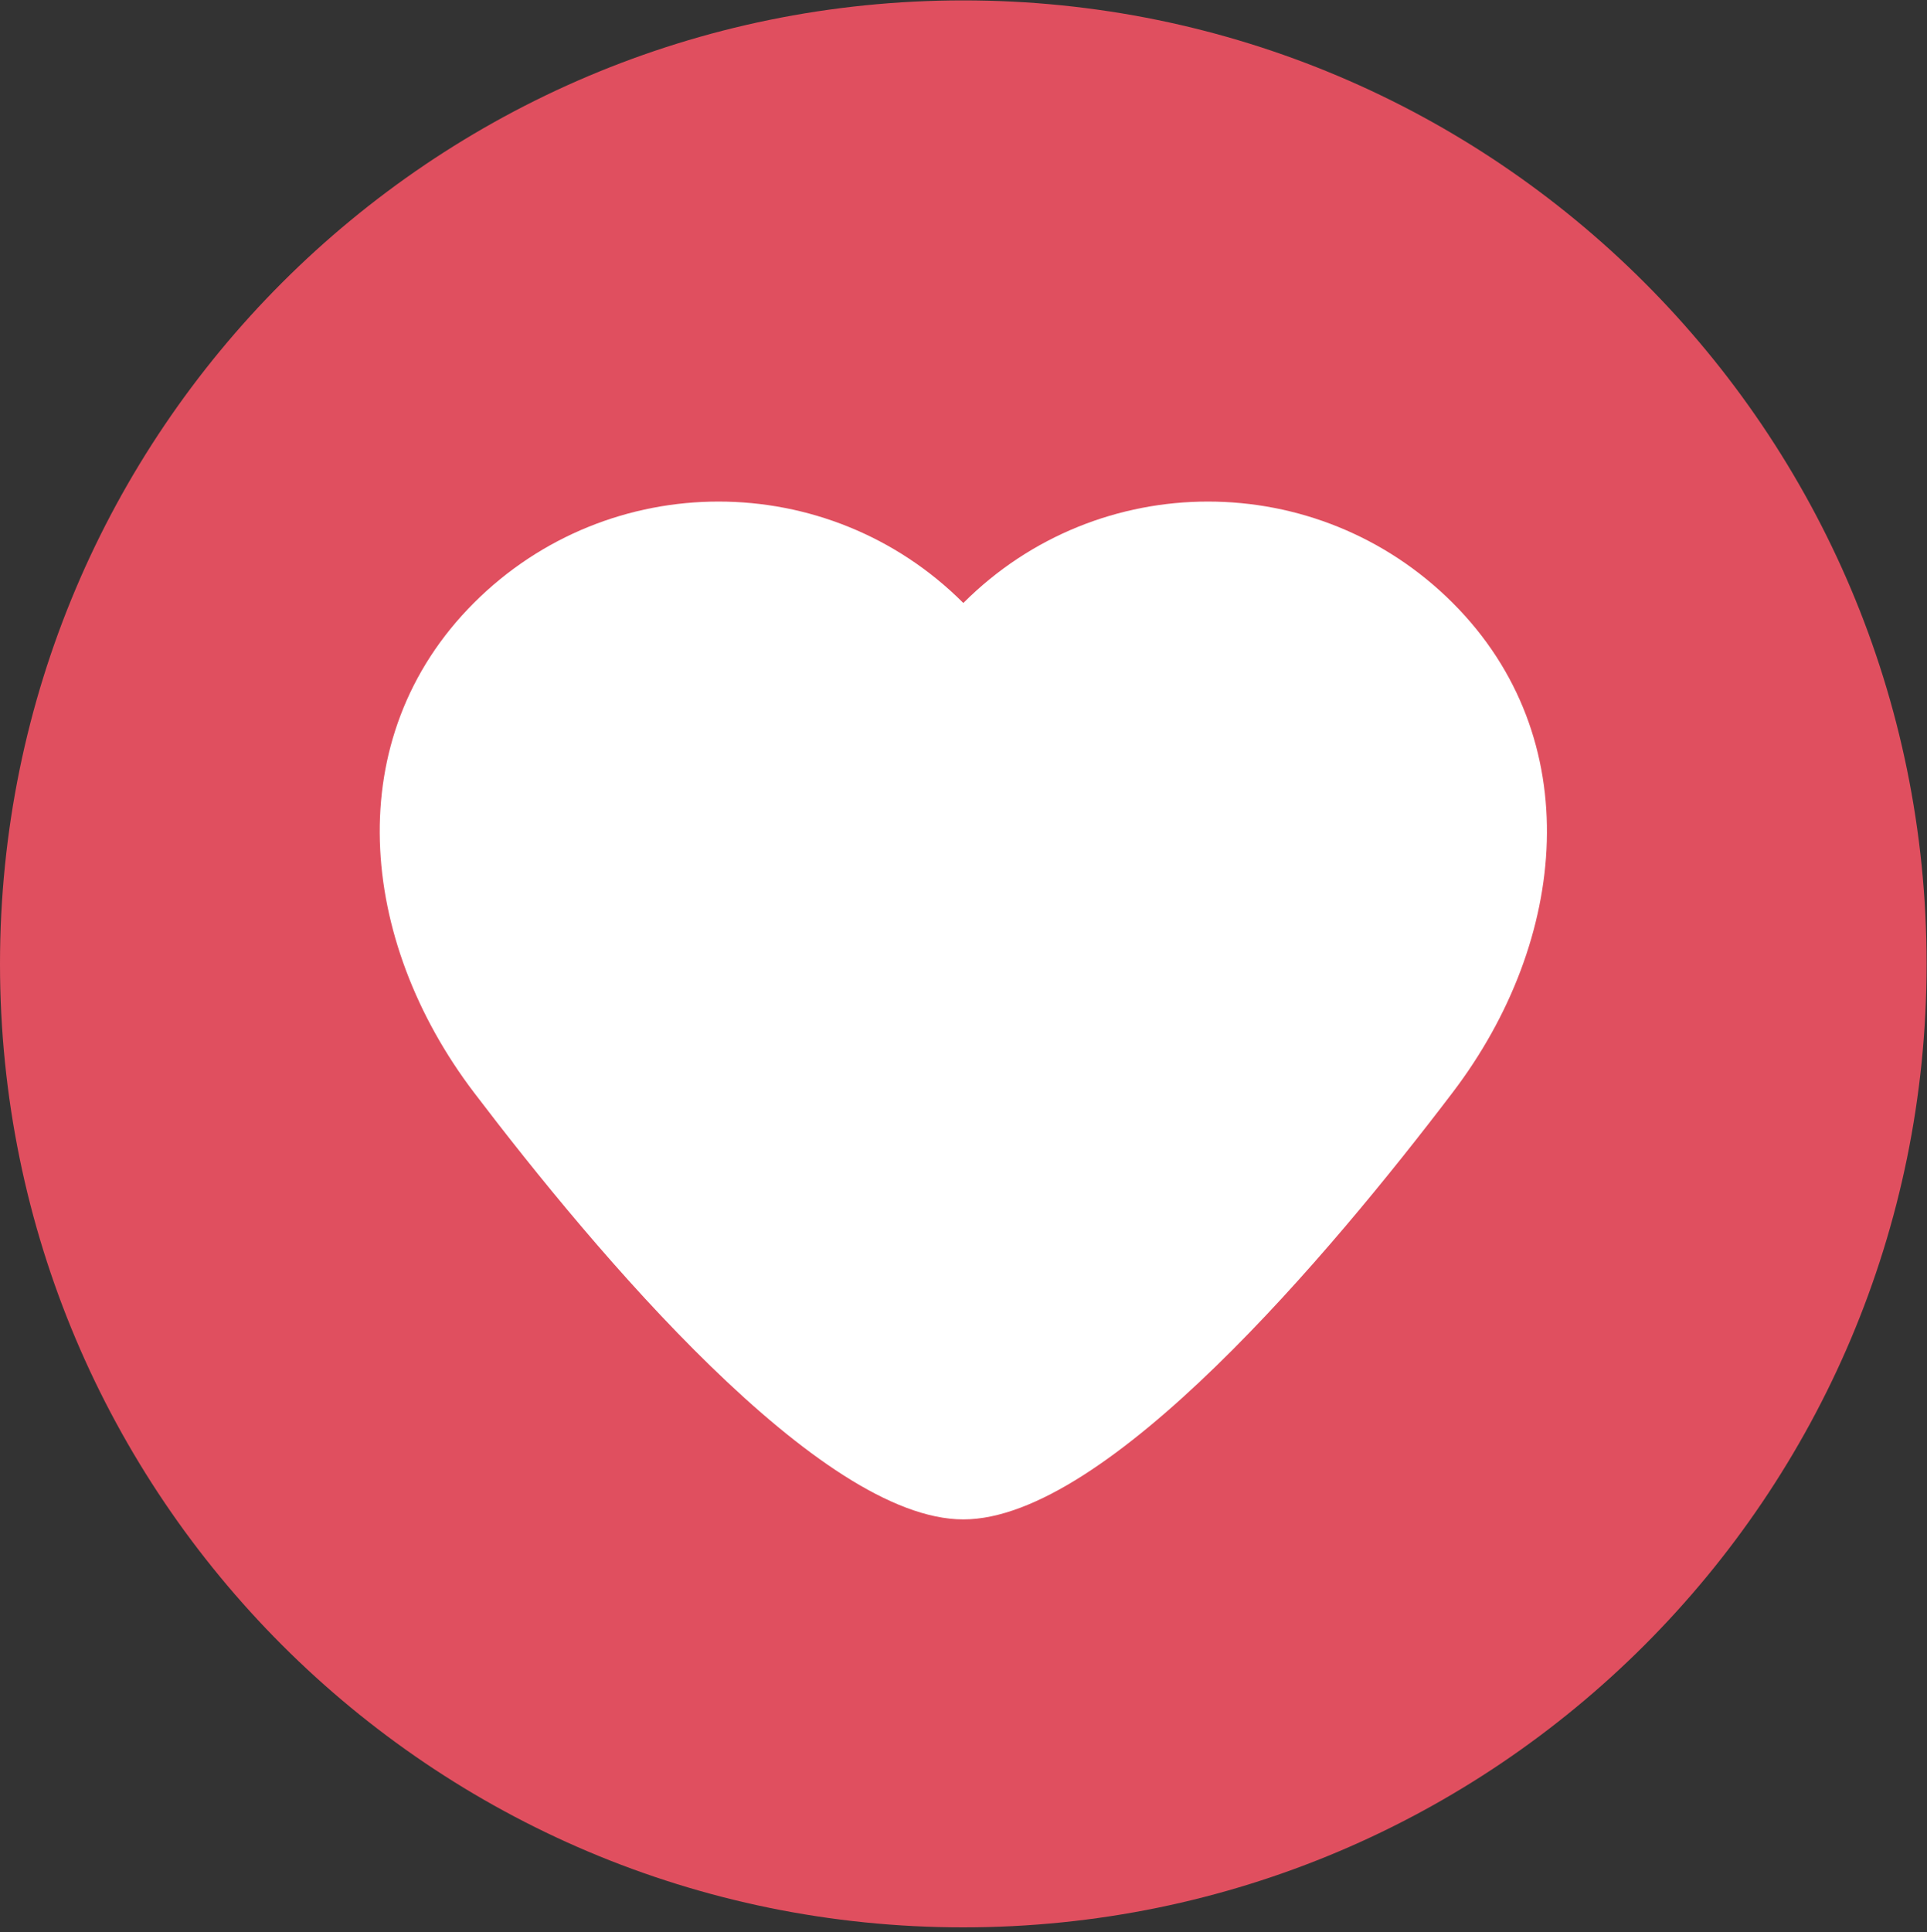 <?xml version="1.0" encoding="utf-8"?>
<!-- Generator: Adobe Illustrator 16.0.0, SVG Export Plug-In . SVG Version: 6.00 Build 0)  -->
<!DOCTYPE svg PUBLIC "-//W3C//DTD SVG 1.1//EN" "http://www.w3.org/Graphics/SVG/1.1/DTD/svg11.dtd">
<svg version="1.1" id="Layer_1" xmlns="http://www.w3.org/2000/svg" xmlns:xlink="http://www.w3.org/1999/xlink" x="0px" y="0px"
	 width="40px" height="40.101px" viewBox="0 0 40 40.101" enable-background="new 0 0 40 40.101" xml:space="preserve">
<rect x="0" y="0" width="40" height="40.101" fill="#333333" stroke="none"/>
<g>
	<path fill="#E04F5F" d="M0,20.004C0,8.96,8.953,0.008,19.996,0.008c11.044,0,19.996,8.952,19.996,19.996
		C39.992,31.047,31.04,40,19.996,40C8.953,40,0,31.047,0,20.004L0,20.004z M0,20.004"/>
	<path fill="#FFFFFF" d="M30.155,12.513c-2.805-2.805-7.354-2.805-10.157,0h-0.003c-2.806-2.805-7.353-2.805-10.158,0
		c-2.805,2.806-2.4,7,0,10.158c2.543,3.345,7.185,8.862,10.158,8.862h0.003c2.974,0,7.615-5.518,10.157-8.862
		C32.557,19.514,32.961,15.318,30.155,12.513L30.155,12.513z M30.155,12.513"/>
</g>
</svg>
